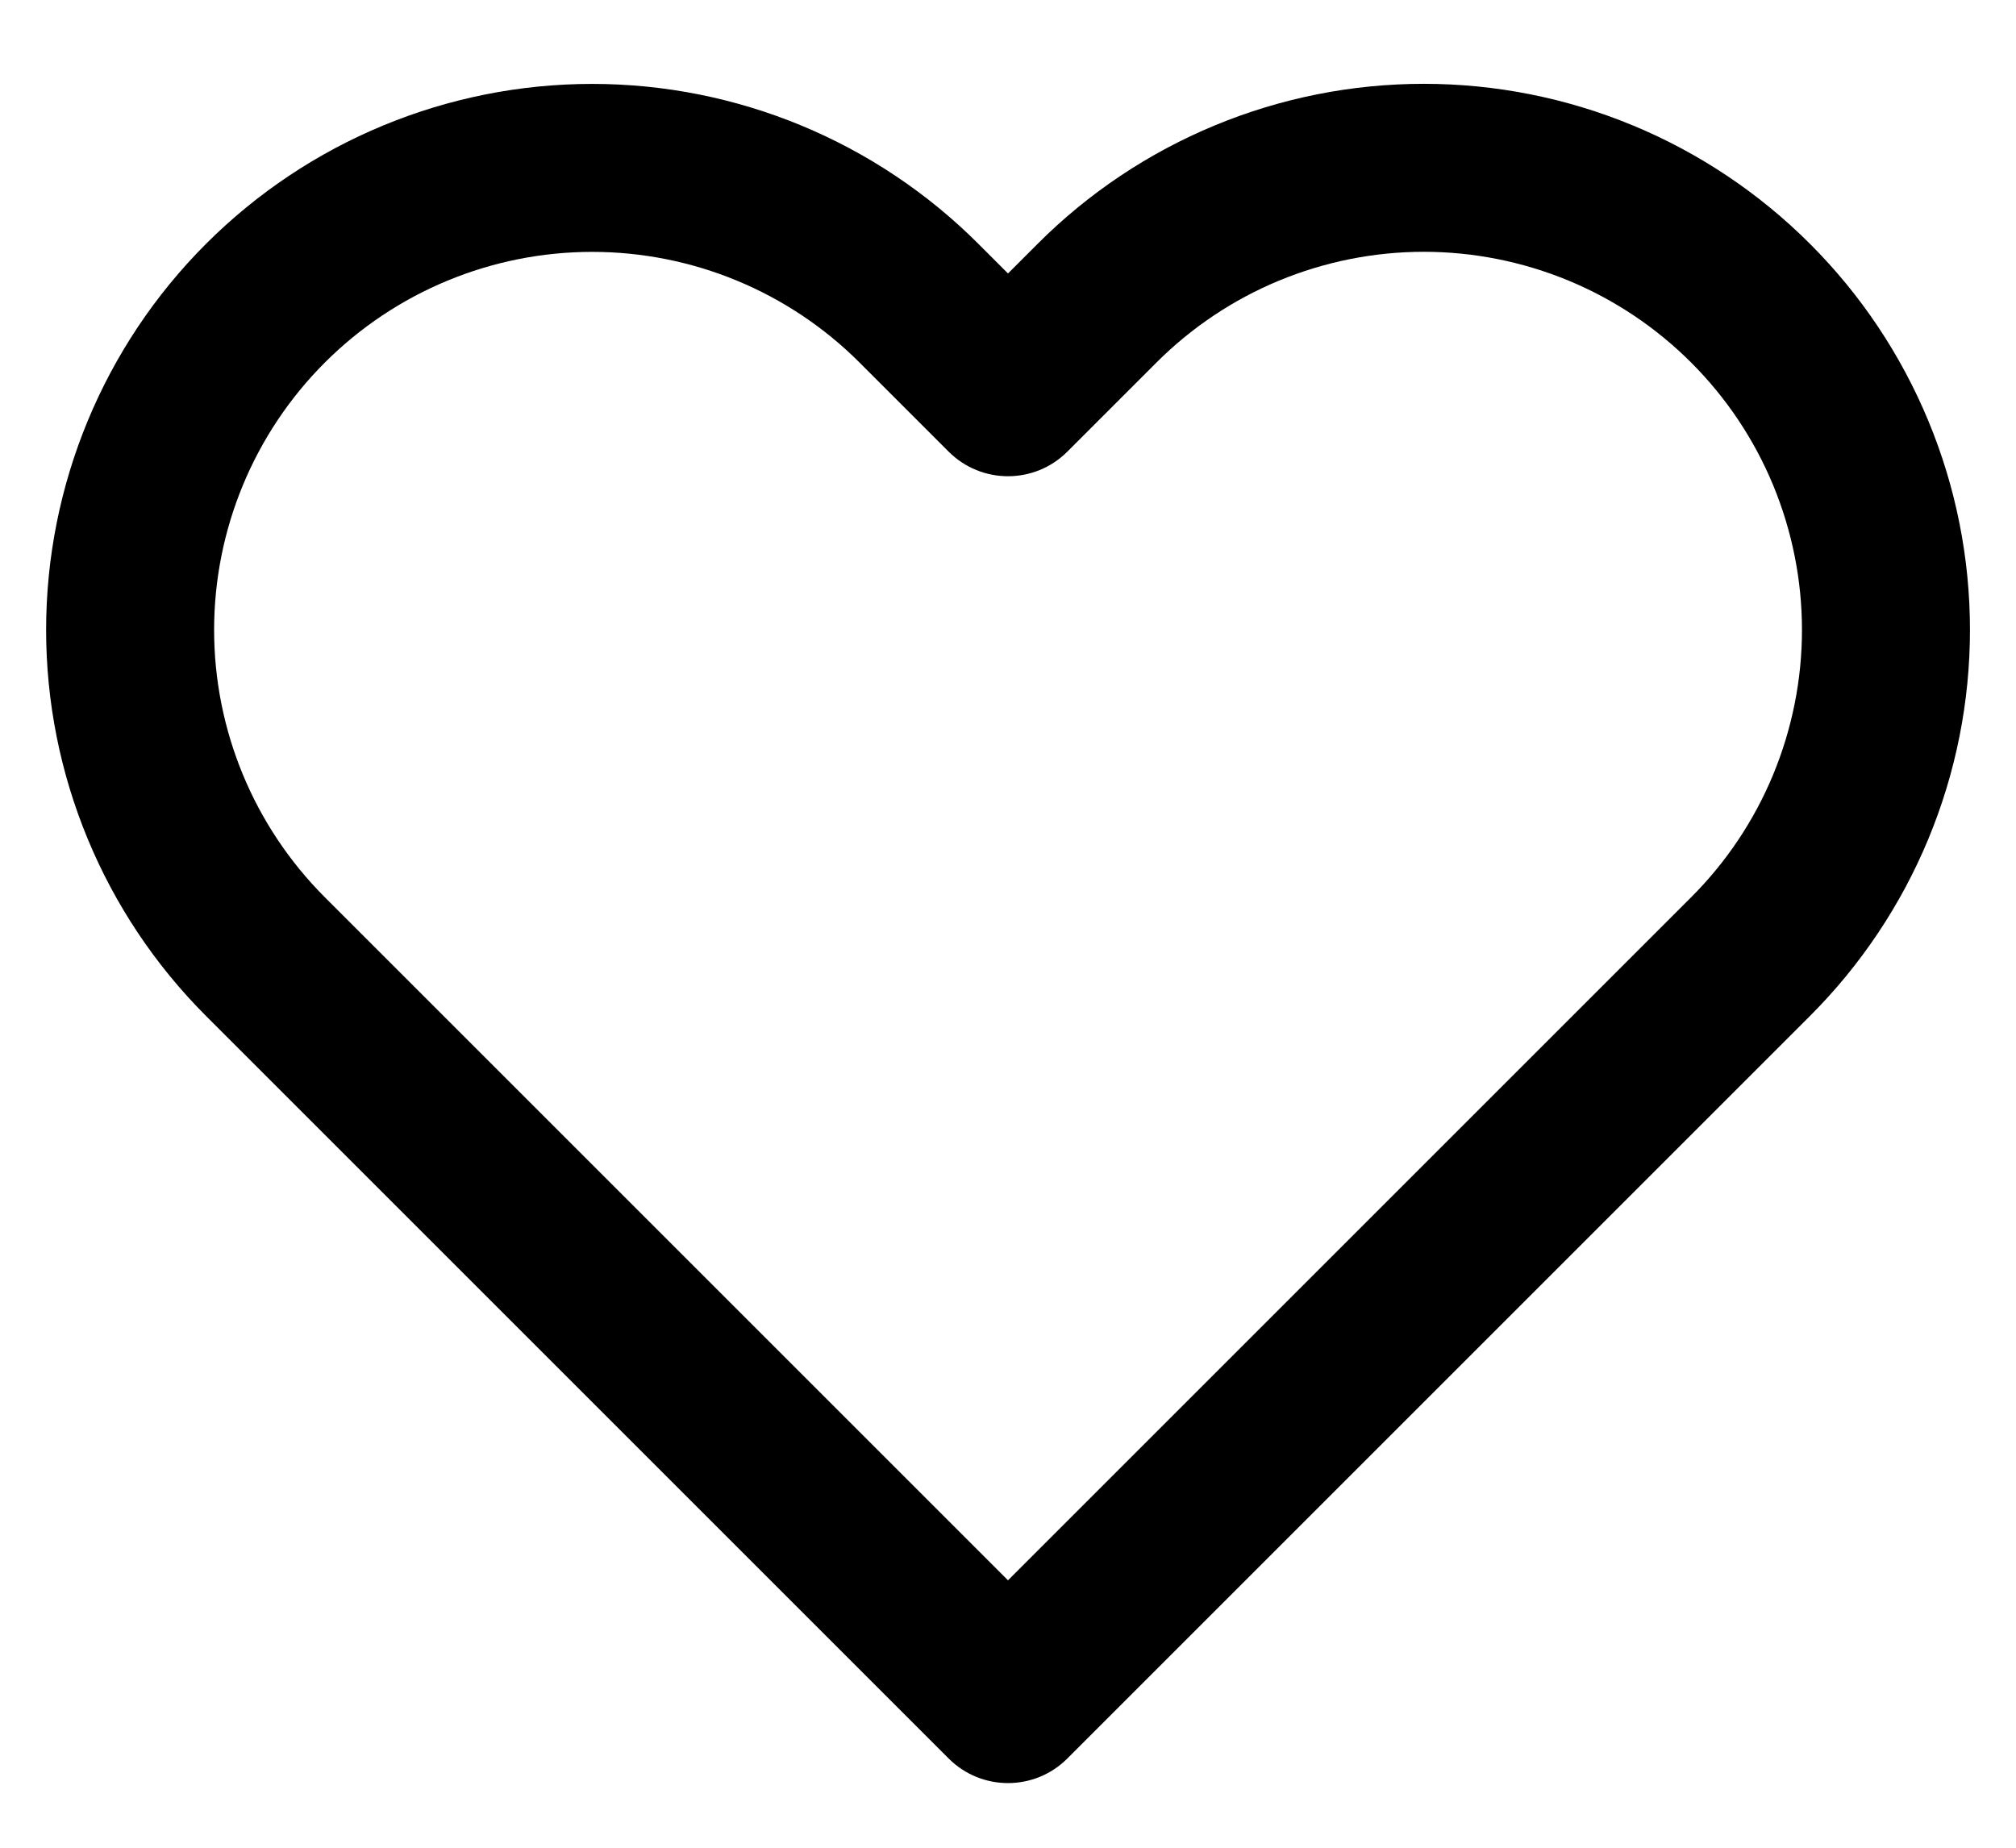 <svg width="24" height="22" viewBox="0 0 24 22" xmlns="http://www.w3.org/2000/svg">
<path clip-rule="evenodd" d="M14.462 1.493C15.251 1.166 16.096 0.998 16.95 0.998C17.804 0.998 18.649 1.166 19.438 1.493C20.227 1.82 20.943 2.299 21.547 2.903C22.151 3.506 22.63 4.223 22.957 5.012C23.284 5.801 23.452 6.646 23.452 7.5C23.452 8.354 23.284 9.199 22.957 9.988C22.63 10.777 22.151 11.493 21.547 12.097C21.547 12.097 21.547 12.097 21.547 12.097L12.707 20.937C12.317 21.328 11.683 21.328 11.293 20.937L2.453 12.097C1.234 10.878 0.549 9.224 0.549 7.5C0.549 5.776 1.234 4.122 2.453 2.903C3.672 1.684 5.326 0.999 7.05 0.999C8.774 0.999 10.428 1.684 11.647 2.903L12 3.256L12.353 2.903C12.353 2.903 12.353 2.903 12.353 2.903C12.956 2.299 13.673 1.82 14.462 1.493ZM16.95 2.998C16.359 2.998 15.774 3.115 15.227 3.341C14.681 3.567 14.185 3.899 13.767 4.317L12.707 5.377C12.317 5.768 11.683 5.768 11.293 5.377L10.233 4.317C9.389 3.473 8.244 2.999 7.05 2.999C5.856 2.999 4.711 3.473 3.867 4.317C3.023 5.161 2.549 6.306 2.549 7.5C2.549 8.694 3.023 9.839 3.867 10.683L12 18.816L20.133 10.683C20.551 10.265 20.883 9.769 21.109 9.223C21.335 8.676 21.452 8.091 21.452 7.5C21.452 6.909 21.335 6.324 21.109 5.777C20.883 5.231 20.551 4.735 20.133 4.317C19.715 3.899 19.219 3.567 18.673 3.341C18.127 3.115 17.541 2.998 16.95 2.998Z"/>
</svg>
